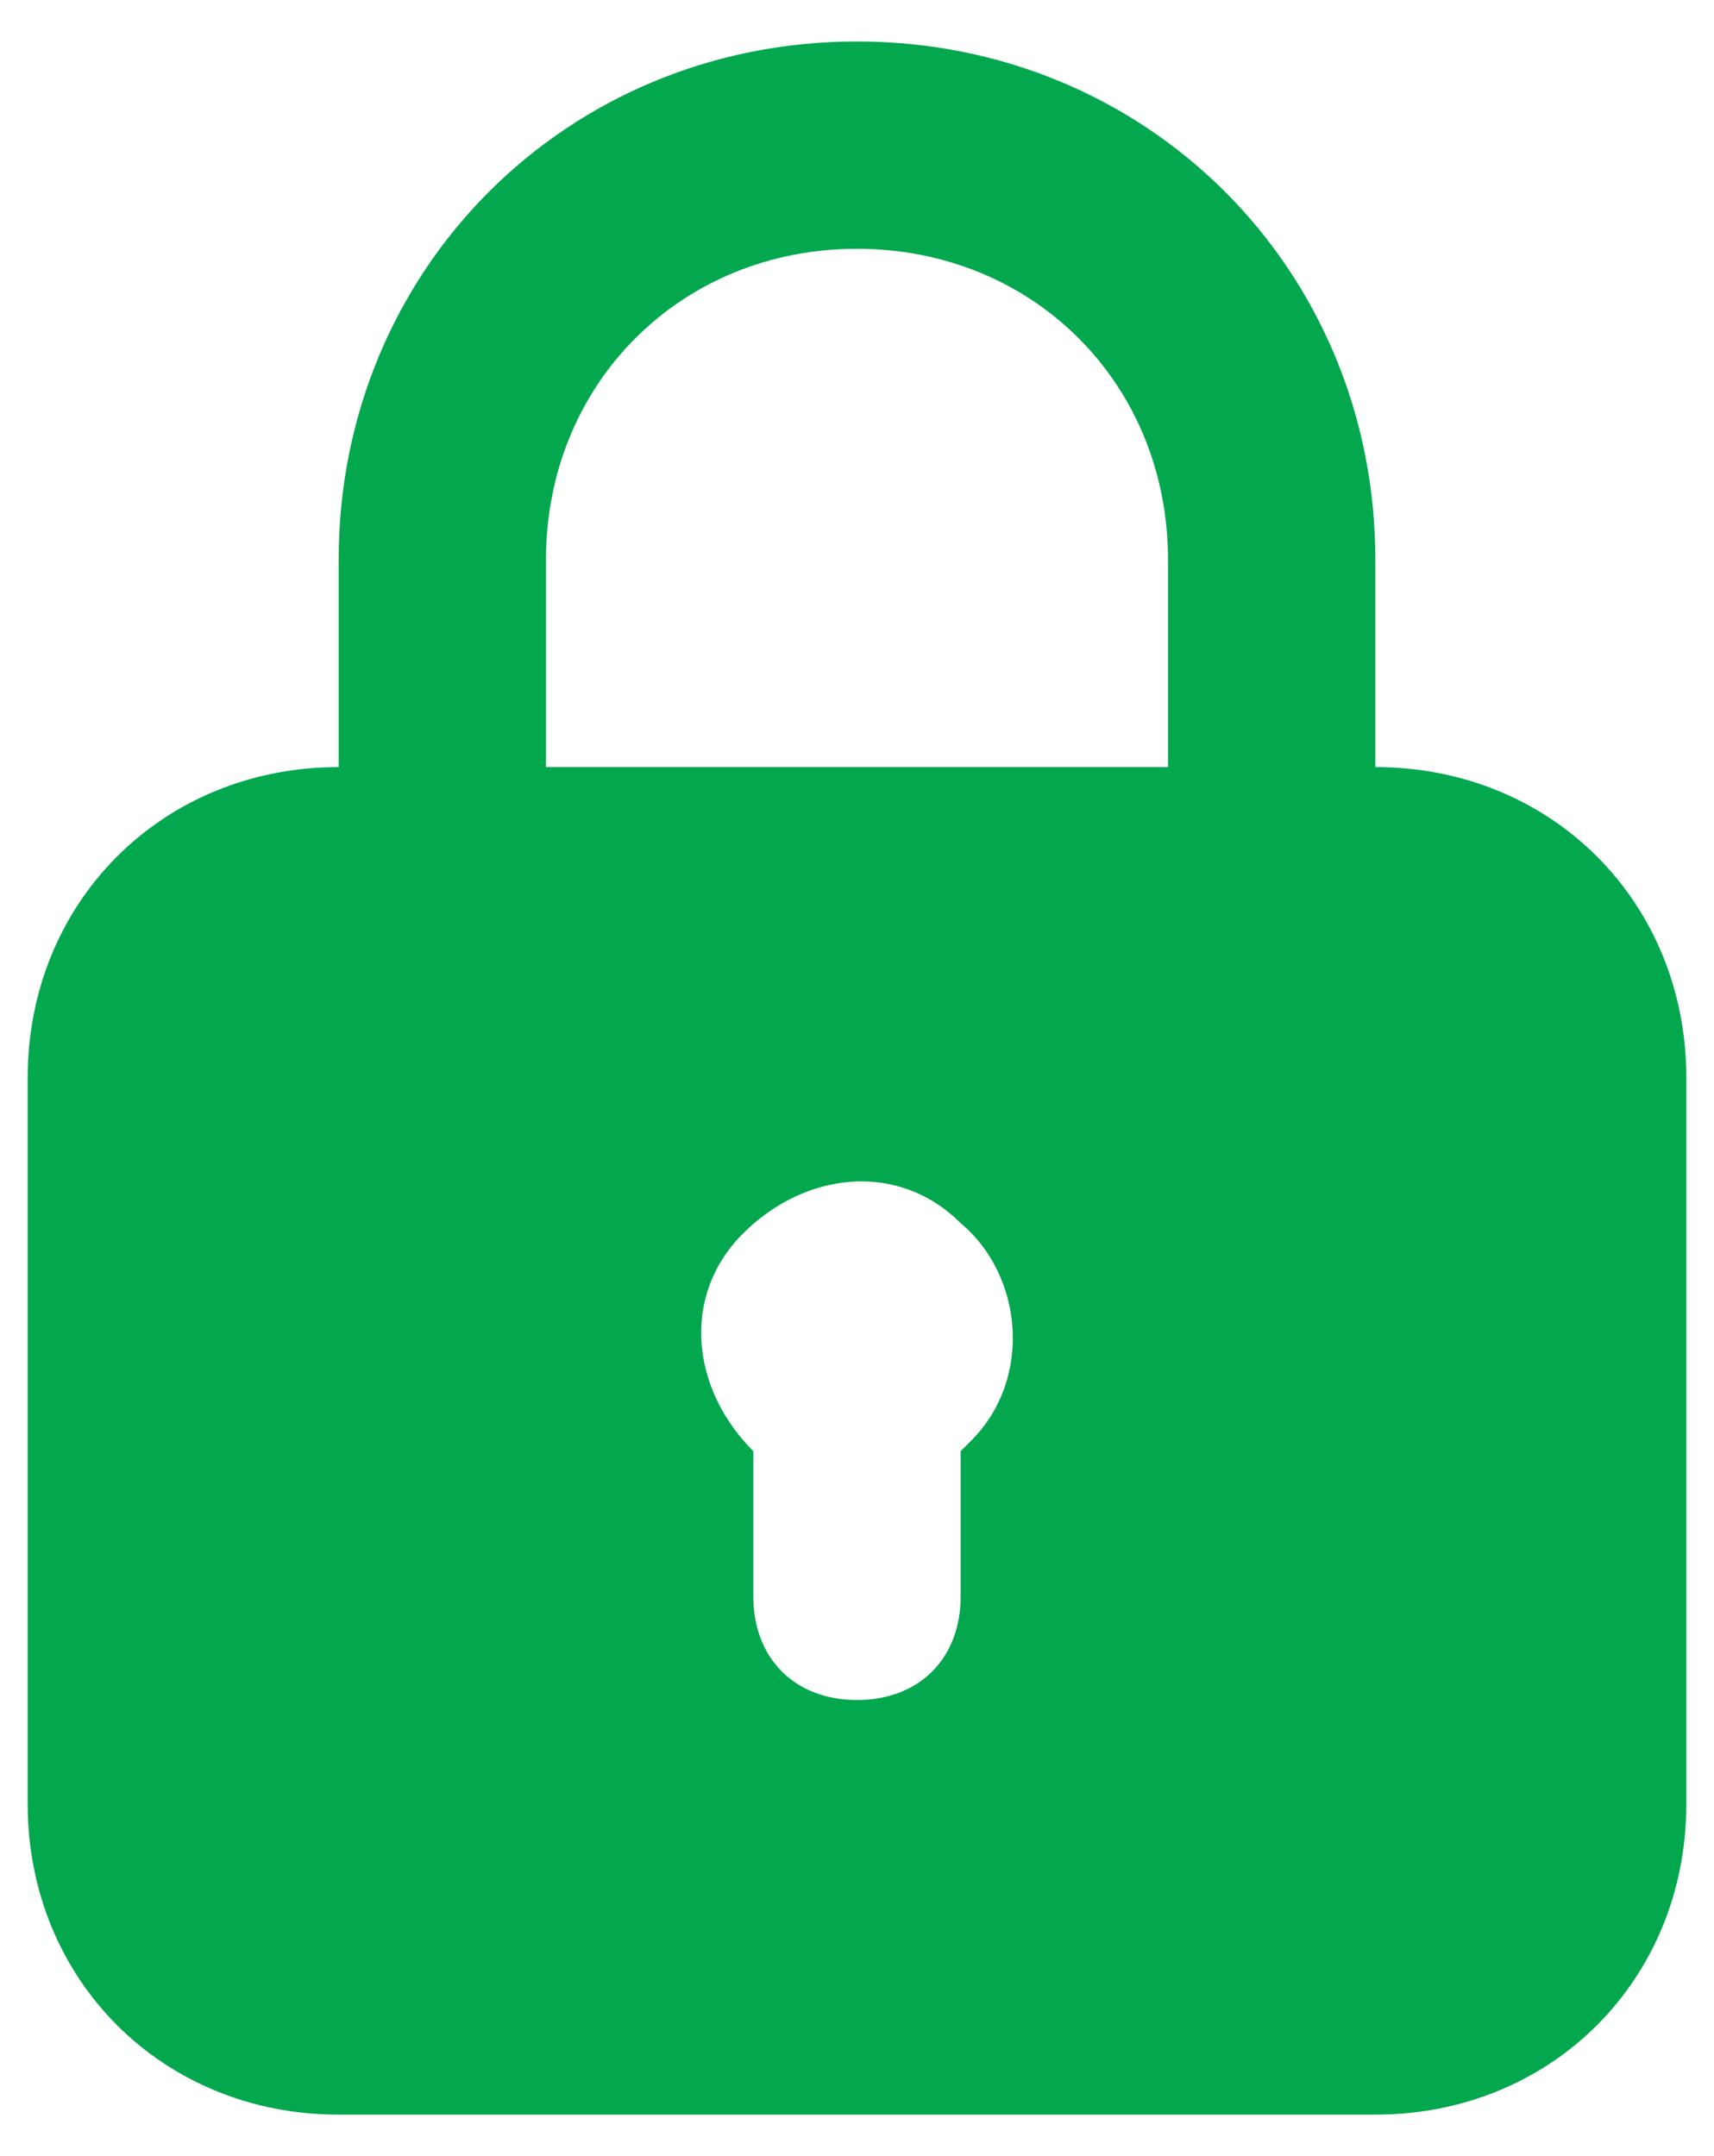 <svg width="31" height="39" viewBox="0 0 31 39" fill="none" xmlns="http://www.w3.org/2000/svg">
<path d="M24.875 13.875V10.125C24.875 4.875 20.75 0.75 15.5 0.75C10.25 0.75 6.125 4.875 6.125 10.125V13.875C2.938 13.875 0.5 16.312 0.5 19.5V32.625C0.5 35.812 2.938 38.25 6.125 38.25H24.875C28.062 38.25 30.5 35.812 30.5 32.625V19.5C30.5 16.312 28.062 13.875 24.875 13.875ZM9.875 10.125C9.875 6.938 12.312 4.5 15.5 4.5C18.688 4.5 21.125 6.938 21.125 10.125V13.875H9.875V10.125ZM17.562 26.062L17.375 26.25V28.875C17.375 30 16.625 30.75 15.5 30.75C14.375 30.75 13.625 30 13.625 28.875V26.25C12.5 25.125 12.312 23.438 13.438 22.312C14.562 21.188 16.25 21 17.375 22.125C18.5 23.062 18.688 24.938 17.562 26.062Z" fill="#03A74E"/>
</svg>
